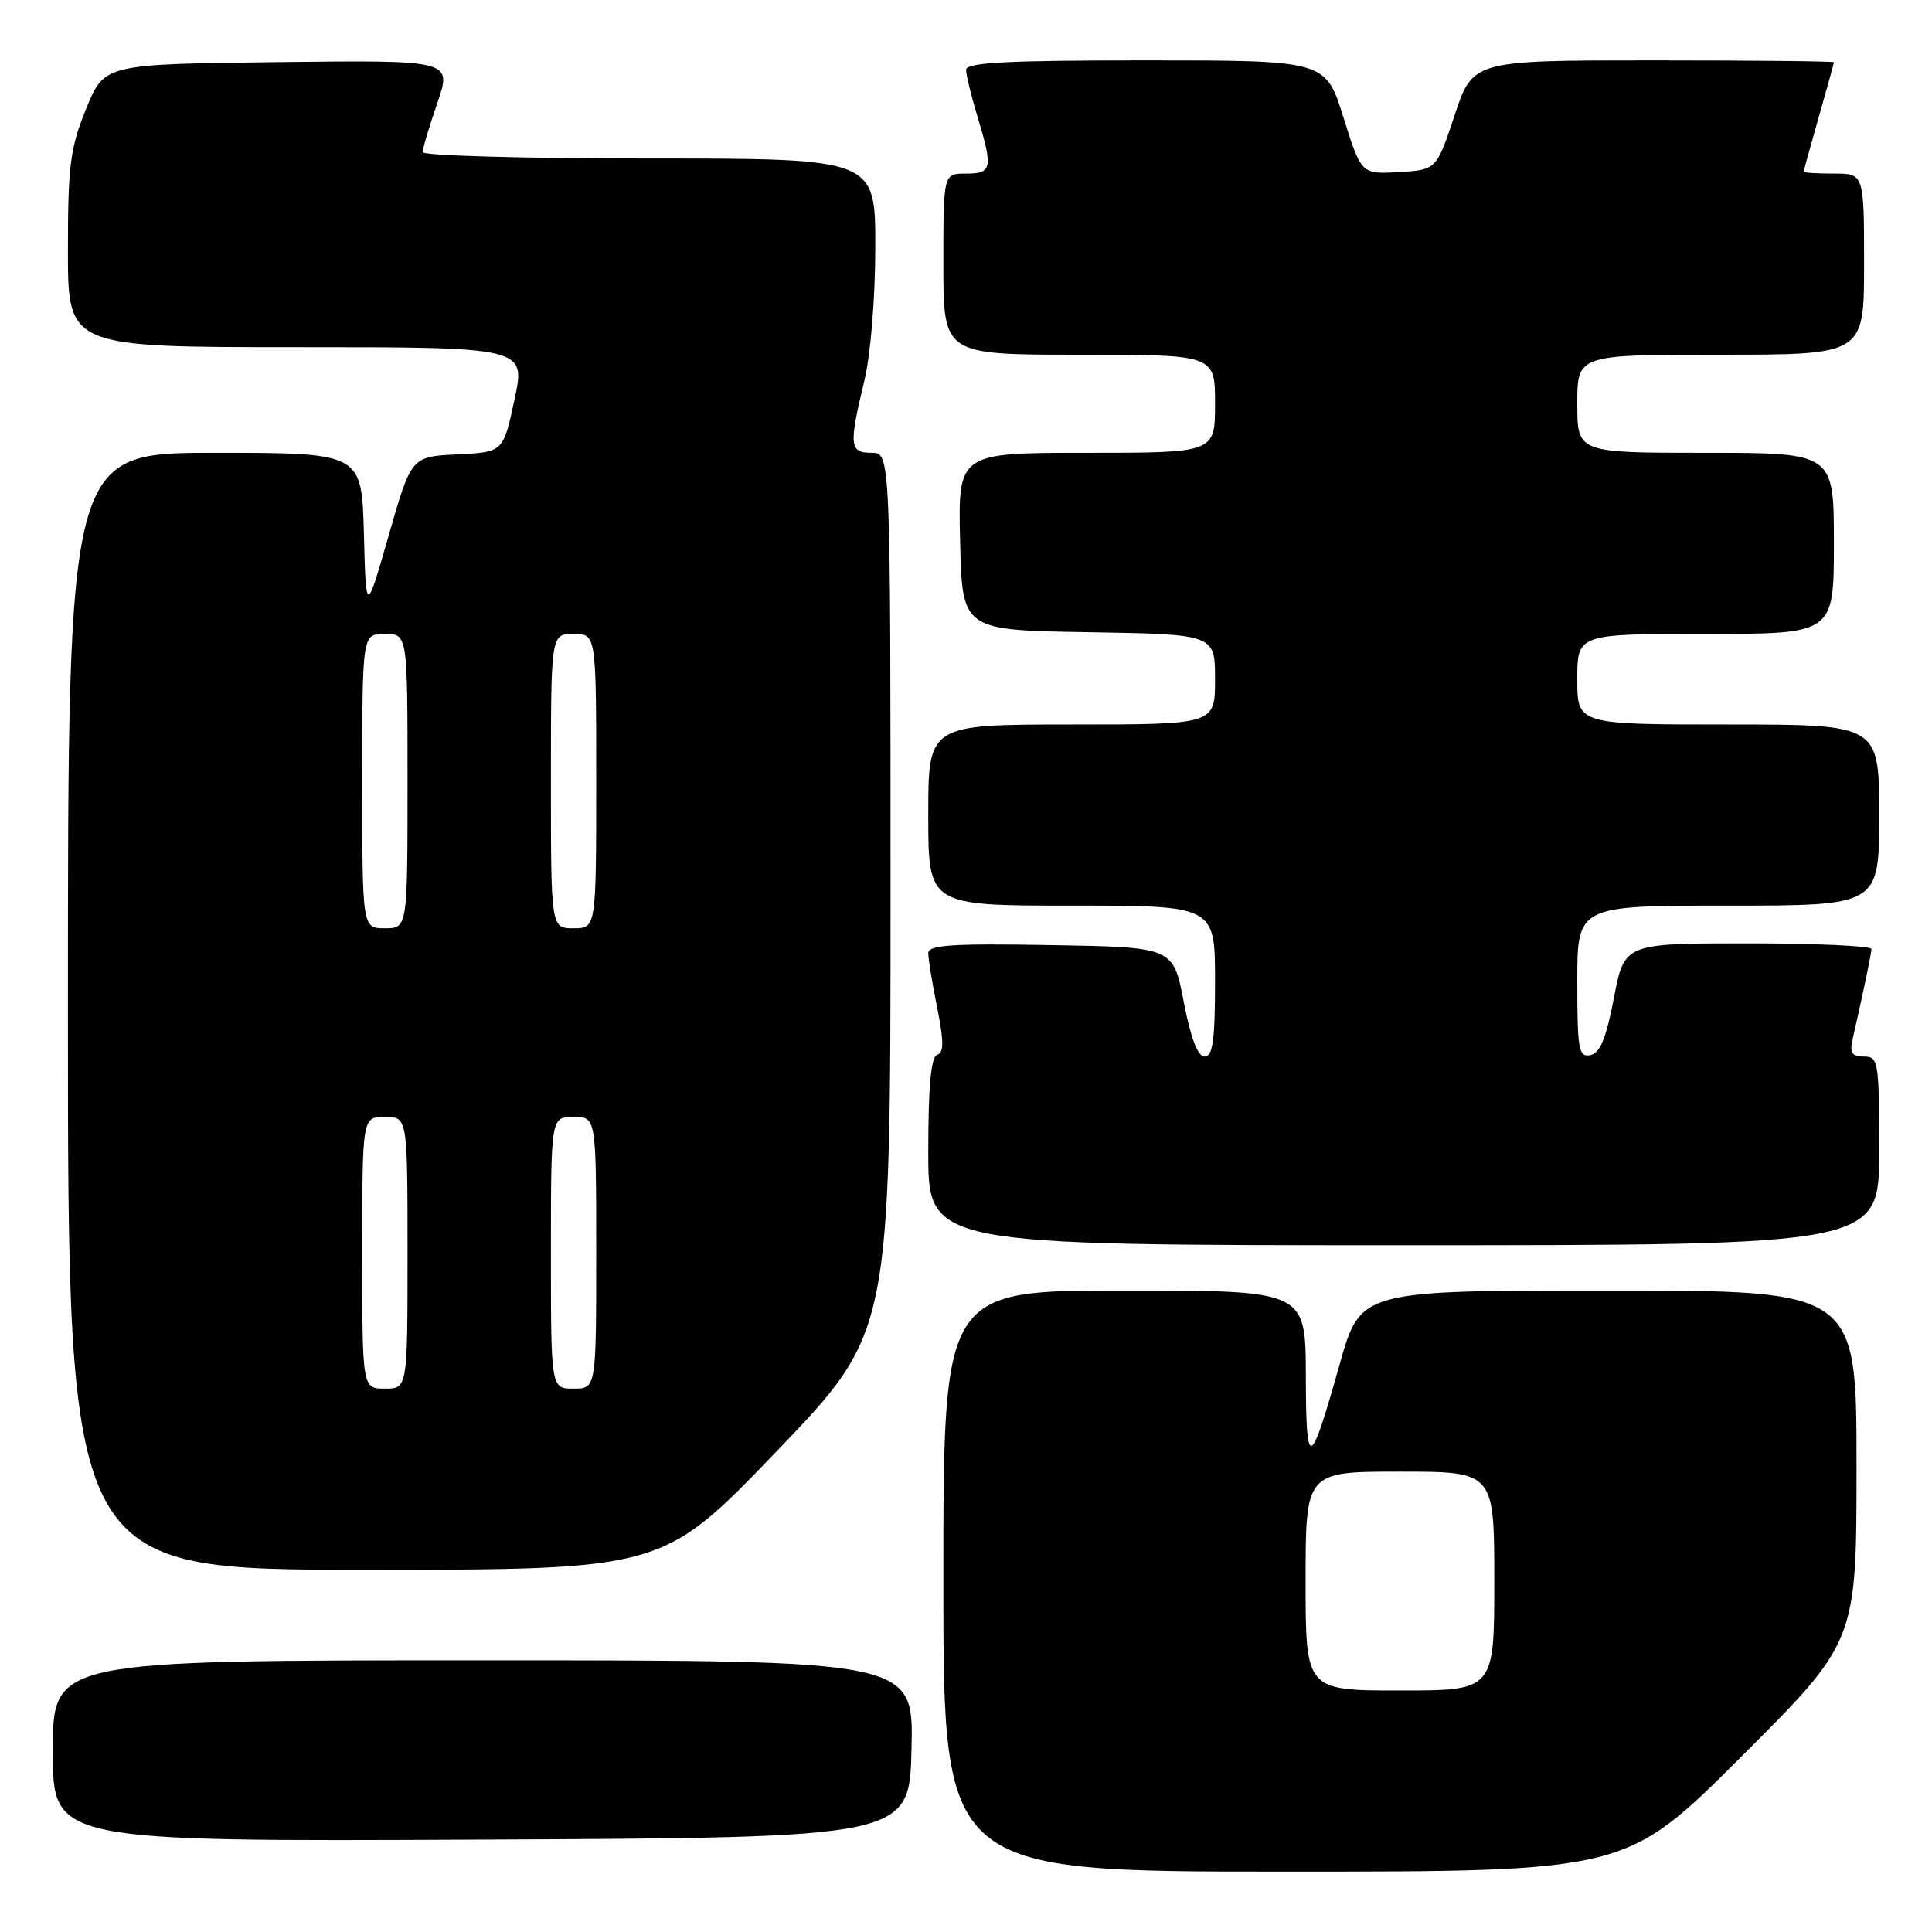 <?xml version="1.0" encoding="UTF-8" standalone="no"?>
<!DOCTYPE svg PUBLIC "-//W3C//DTD SVG 1.1//EN" "http://www.w3.org/Graphics/SVG/1.1/DTD/svg11.dtd" >
<svg xmlns="http://www.w3.org/2000/svg" xmlns:xlink="http://www.w3.org/1999/xlink" version="1.1" viewBox="0 0 256 256">
 <g >
 <path fill="currentColor"
d=" M 230.74 232.76 C 246.00 217.52 246.00 217.52 246.00 194.26 C 246.00 171.00 246.00 171.00 213.14 171.00 C 180.27 171.00 180.27 171.00 177.52 180.75 C 173.55 194.84 173.06 195.01 173.03 182.25 C 173.00 171.00 173.00 171.00 149.00 171.00 C 125.00 171.00 125.00 171.00 125.00 209.50 C 125.00 248.00 125.00 248.00 170.24 248.00 C 215.48 248.00 215.48 248.00 230.74 232.76 Z  M 120.78 231.75 C 121.06 220.00 121.06 220.00 64.03 220.00 C 7.00 220.00 7.00 220.00 7.00 232.01 C 7.00 244.02 7.00 244.02 63.75 243.76 C 120.50 243.50 120.50 243.50 120.78 231.75 Z  M 102.92 192.29 C 118.00 176.58 118.00 176.58 118.00 118.29 C 118.00 60.00 118.00 60.00 115.50 60.00 C 112.56 60.00 112.46 59.04 114.52 50.50 C 115.36 47.04 115.98 39.53 115.98 32.75 C 116.00 21.00 116.00 21.00 86.00 21.00 C 69.50 21.00 56.00 20.62 56.00 20.16 C 56.00 19.69 56.88 16.76 57.95 13.64 C 59.90 7.96 59.90 7.96 36.86 8.23 C 13.82 8.50 13.82 8.50 11.41 14.42 C 9.30 19.61 9.00 21.92 9.00 33.17 C 9.00 46.00 9.00 46.00 39.33 46.00 C 69.67 46.00 69.67 46.00 68.17 52.96 C 66.68 59.91 66.68 59.91 60.59 60.21 C 54.50 60.50 54.50 60.50 51.50 70.96 C 48.50 81.42 48.50 81.42 48.22 70.71 C 47.93 60.00 47.93 60.00 28.47 60.00 C 9.00 60.00 9.00 60.00 9.00 134.00 C 9.00 208.00 9.00 208.00 48.42 208.00 C 87.83 208.00 87.83 208.00 102.92 192.29 Z  M 249.00 152.50 C 249.00 140.63 248.90 140.00 246.98 140.00 C 245.40 140.00 245.07 139.51 245.47 137.75 C 246.92 131.39 247.95 126.42 247.98 125.75 C 247.99 125.34 240.63 125.00 231.62 125.00 C 215.24 125.00 215.24 125.00 213.85 132.24 C 212.82 137.61 212.01 139.57 210.73 139.81 C 209.18 140.11 209.00 139.08 209.00 130.07 C 209.00 120.00 209.00 120.00 229.00 120.00 C 249.00 120.00 249.00 120.00 249.00 108.00 C 249.00 96.00 249.00 96.00 229.00 96.00 C 209.00 96.00 209.00 96.00 209.00 90.00 C 209.00 84.00 209.00 84.00 226.00 84.00 C 243.00 84.00 243.00 84.00 243.00 72.00 C 243.00 60.00 243.00 60.00 226.00 60.00 C 209.00 60.00 209.00 60.00 209.00 53.50 C 209.00 47.00 209.00 47.00 228.00 47.00 C 247.00 47.00 247.00 47.00 247.00 35.00 C 247.00 23.00 247.00 23.00 243.00 23.00 C 240.80 23.00 239.00 22.89 239.00 22.75 C 239.00 22.61 239.90 19.35 241.00 15.50 C 242.10 11.65 243.00 8.39 243.00 8.25 C 243.00 8.11 232.24 8.00 219.08 8.00 C 195.17 8.00 195.17 8.00 192.75 15.25 C 190.34 22.50 190.34 22.50 185.36 22.80 C 180.38 23.09 180.38 23.09 178.01 15.55 C 175.65 8.00 175.65 8.00 151.82 8.00 C 133.43 8.00 128.00 8.28 128.01 9.25 C 128.02 9.94 128.69 12.71 129.51 15.41 C 131.60 22.31 131.46 23.00 128.00 23.00 C 125.00 23.00 125.00 23.00 125.00 35.00 C 125.00 47.00 125.00 47.00 143.00 47.00 C 161.00 47.00 161.00 47.00 161.00 53.50 C 161.00 60.00 161.00 60.00 143.97 60.00 C 126.94 60.00 126.94 60.00 127.22 71.75 C 127.50 83.50 127.50 83.50 144.25 83.77 C 161.00 84.05 161.00 84.05 161.00 90.02 C 161.00 96.00 161.00 96.00 142.00 96.00 C 123.00 96.00 123.00 96.00 123.00 108.00 C 123.00 120.00 123.00 120.00 142.00 120.00 C 161.00 120.00 161.00 120.00 161.00 130.00 C 161.00 137.83 160.70 140.00 159.62 140.00 C 158.71 140.00 157.78 137.57 156.85 132.75 C 155.46 125.50 155.46 125.50 139.23 125.23 C 126.09 125.00 123.00 125.21 123.00 126.31 C 123.00 127.06 123.53 130.30 124.18 133.52 C 125.08 138.02 125.08 139.47 124.18 139.77 C 123.36 140.05 123.00 143.95 123.00 152.58 C 123.00 165.00 123.00 165.00 186.00 165.00 C 249.00 165.00 249.00 165.00 249.00 152.50 Z  M 173.00 209.50 C 173.00 195.00 173.00 195.00 185.50 195.00 C 198.00 195.00 198.00 195.00 198.00 209.50 C 198.00 224.00 198.00 224.00 185.50 224.00 C 173.00 224.00 173.00 224.00 173.00 209.50 Z  M 48.00 166.00 C 48.00 148.00 48.00 148.00 51.00 148.00 C 54.00 148.00 54.00 148.00 54.00 166.00 C 54.00 184.00 54.00 184.00 51.00 184.00 C 48.00 184.00 48.00 184.00 48.00 166.00 Z  M 73.00 166.00 C 73.00 148.00 73.00 148.00 76.00 148.00 C 79.00 148.00 79.00 148.00 79.00 166.00 C 79.00 184.00 79.00 184.00 76.00 184.00 C 73.00 184.00 73.00 184.00 73.00 166.00 Z  M 48.00 103.50 C 48.00 84.00 48.00 84.00 51.00 84.00 C 54.00 84.00 54.00 84.00 54.00 103.50 C 54.00 123.00 54.00 123.00 51.00 123.00 C 48.00 123.00 48.00 123.00 48.00 103.50 Z  M 73.00 103.50 C 73.00 84.00 73.00 84.00 76.00 84.00 C 79.00 84.00 79.00 84.00 79.00 103.50 C 79.00 123.00 79.00 123.00 76.00 123.00 C 73.00 123.00 73.00 123.00 73.00 103.50 Z "/>
</g>
</svg>